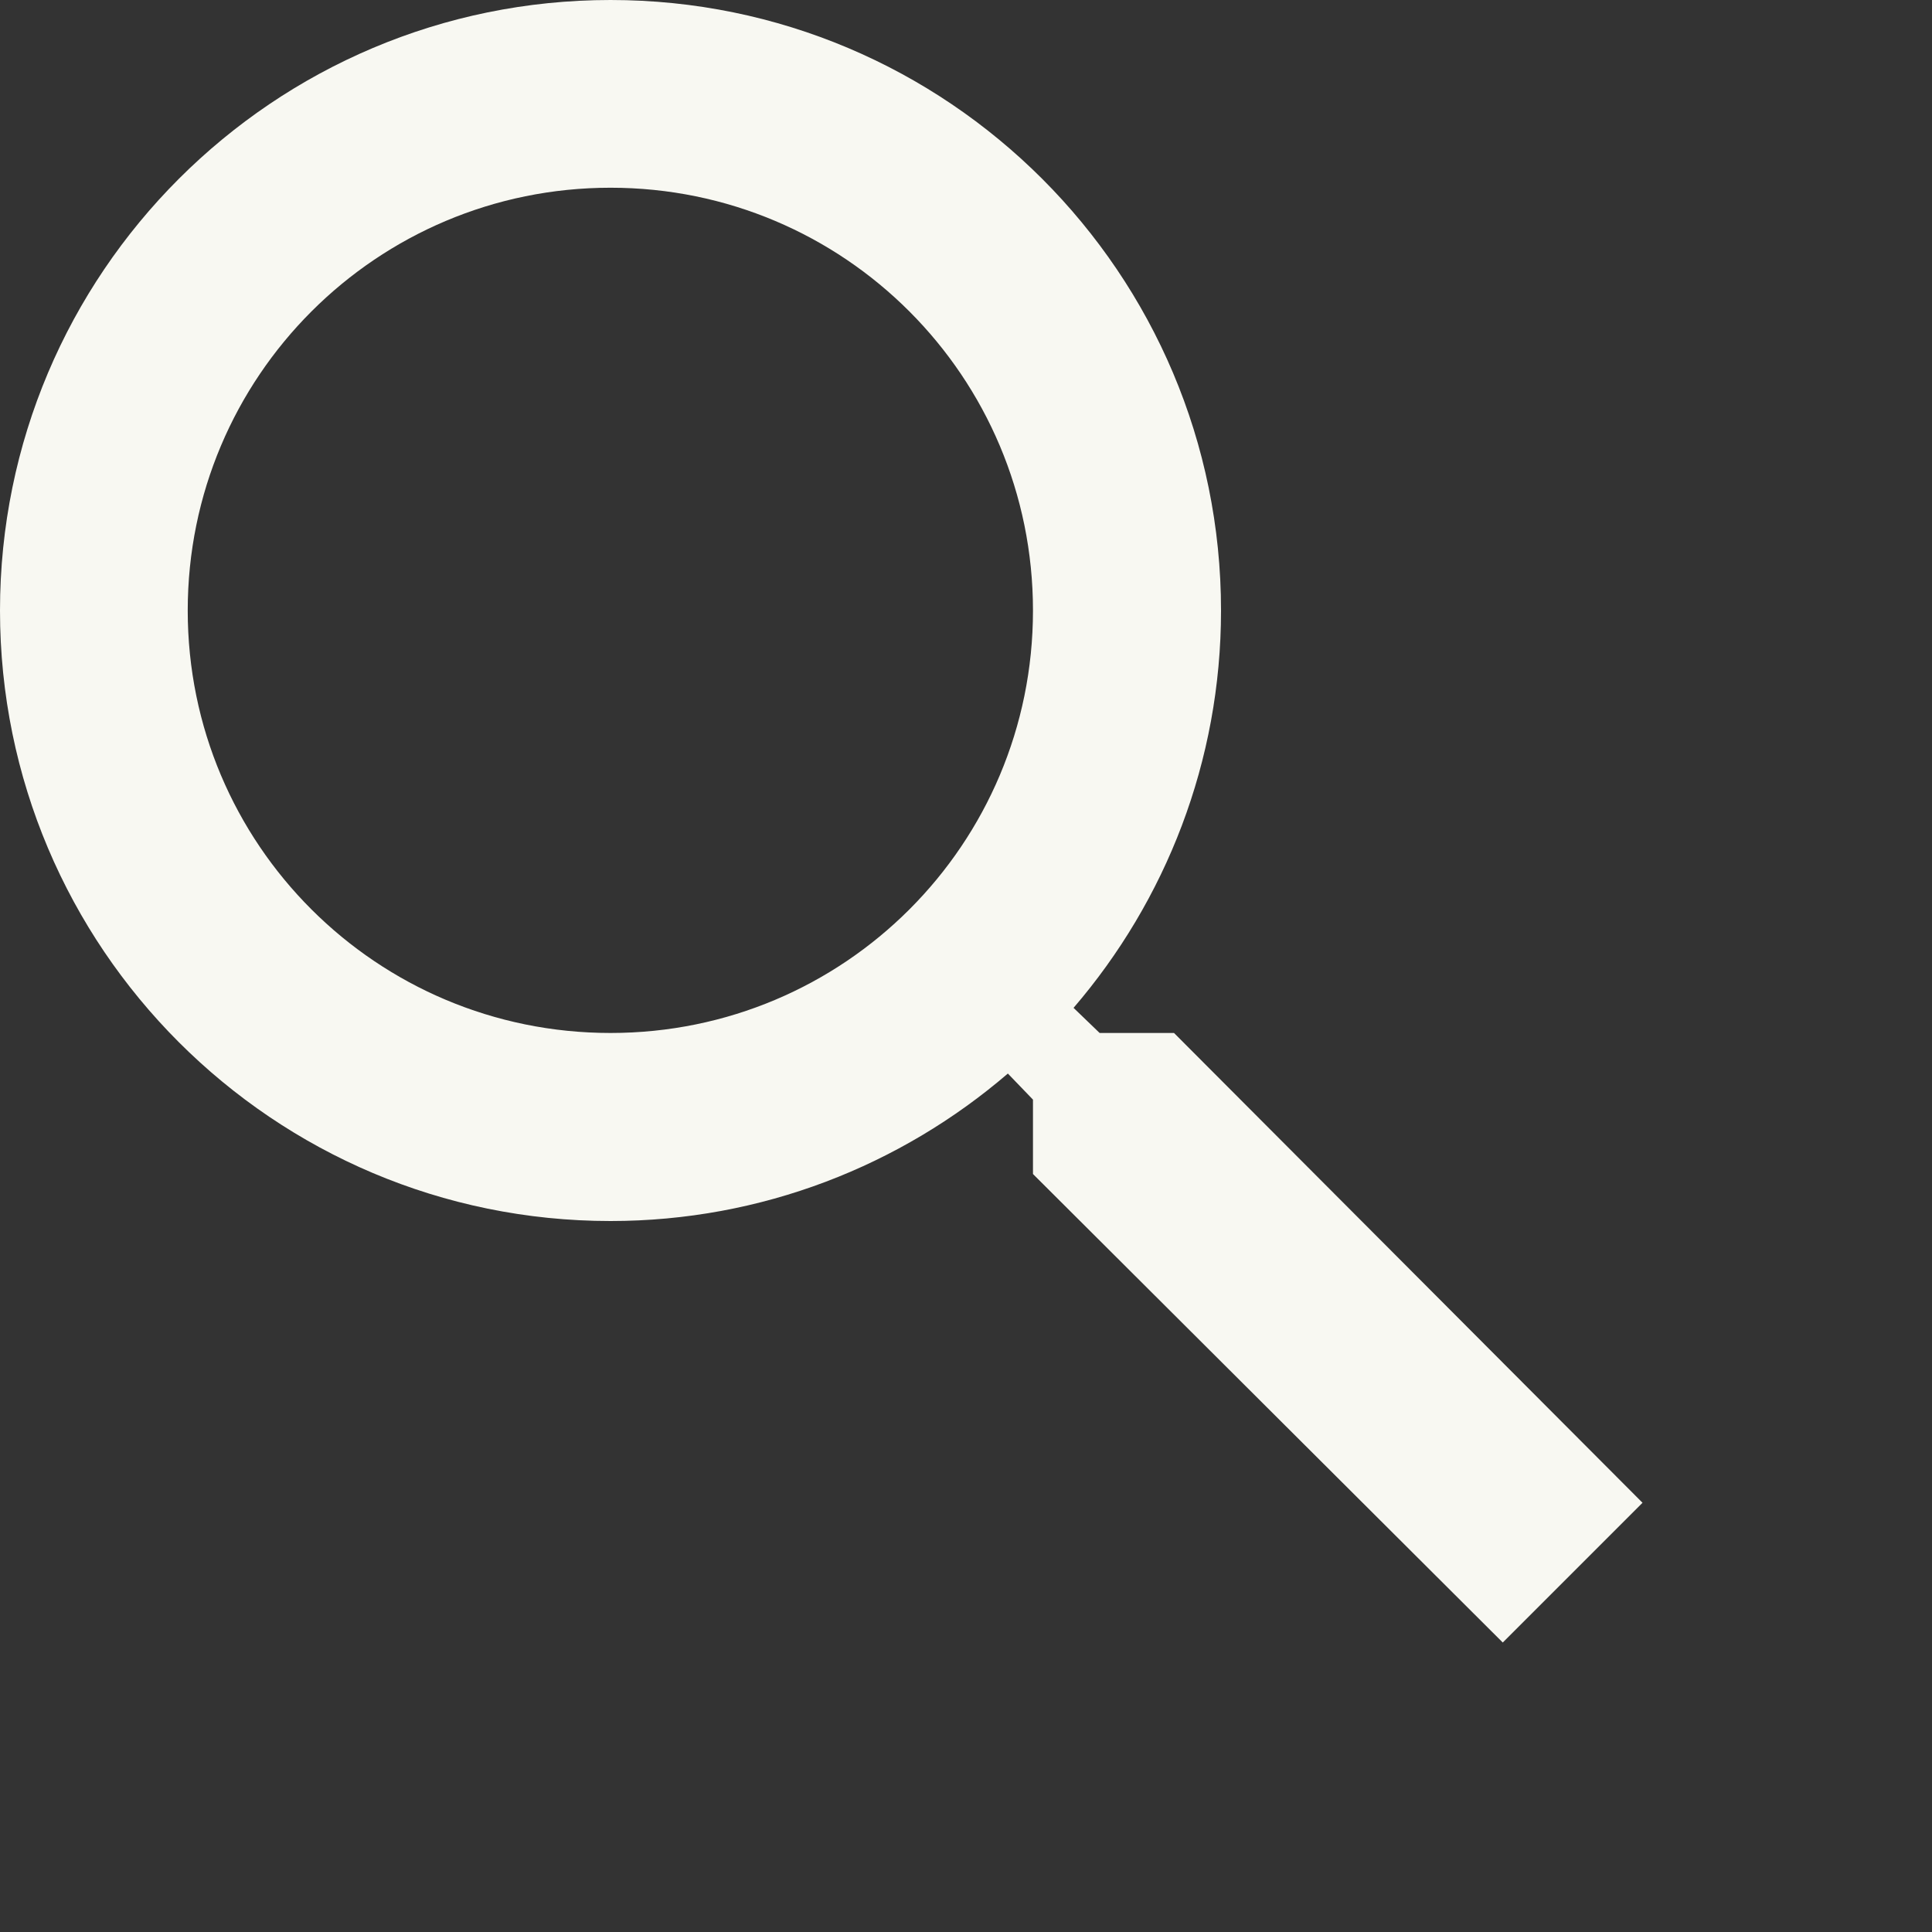 <svg width="6" height="6" viewBox="0 0 6 6" fill="none" xmlns="http://www.w3.org/2000/svg">
<rect x="0" y="0" width="6" height="6" fill="#333333" stroke="none"/>
<path d="M3.646 3.208H3.415L3.334 3.13C3.62 2.797 3.792 2.365 3.792 1.896C3.792 0.849 2.943 0 1.896 0C0.849 0 0 0.849 0 1.896C0 2.943 0.849 3.792 1.896 3.792C2.365 3.792 2.797 3.62 3.13 3.334L3.208 3.415V3.646L4.667 5.101L5.101 4.667L3.646 3.208ZM1.896 3.208C1.17 3.208 0.583 2.622 0.583 1.896C0.583 1.17 1.17 0.583 1.896 0.583C2.622 0.583 3.208 1.17 3.208 1.896C3.208 2.622 2.622 3.208 1.896 3.208Z" fill="#F8F8F2"/>
</svg>
